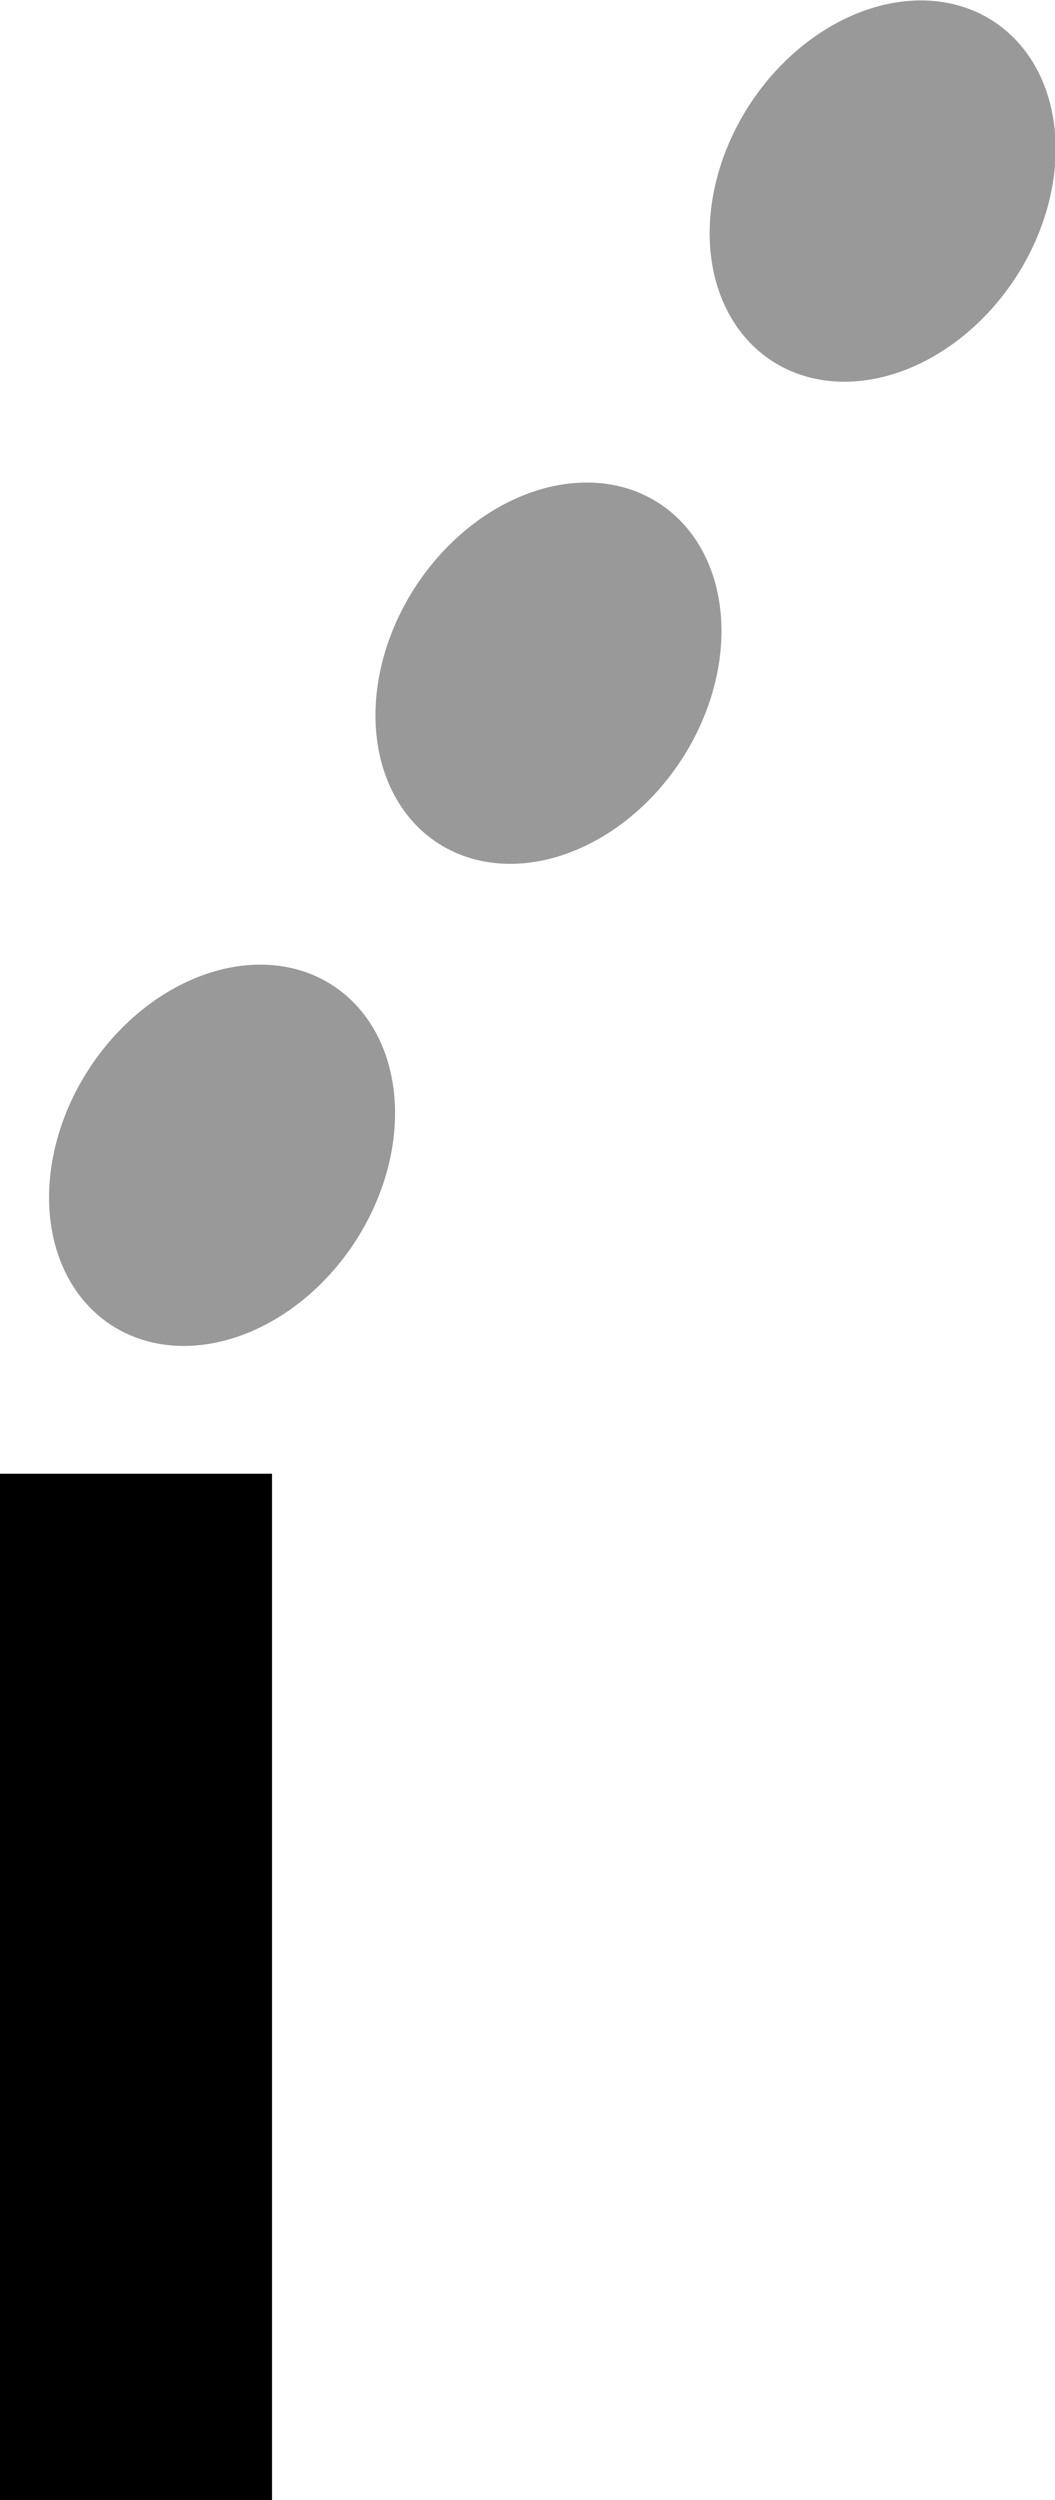 <?xml version="1.0" encoding="UTF-8" standalone="no"?>
<!-- Created with Inkscape (http://www.inkscape.org/) -->
<svg
   xmlns:dc="http://purl.org/dc/elements/1.1/"
   xmlns:cc="http://web.resource.org/cc/"
   xmlns:rdf="http://www.w3.org/1999/02/22-rdf-syntax-ns#"
   xmlns:svg="http://www.w3.org/2000/svg"
   xmlns="http://www.w3.org/2000/svg"
   xmlns:sodipodi="http://sodipodi.sourceforge.net/DTD/sodipodi-0.dtd"
   xmlns:inkscape="http://www.inkscape.org/namespaces/inkscape"
   width="387.851"
   height="918.646"
   id="svg2"
   sodipodi:version="0.32"
   inkscape:version="0.45.1"
   version="1.0"
   sodipodi:docbase="C:\Dokumente und Einstellungen\ulfl\Eigene Dateien\svn.openstreetmap.org\applications\share\map-icons\svg\misc\landmark"
   sodipodi:docname="chimney.svg"
   inkscape:output_extension="org.inkscape.output.svg.inkscape">
  <defs
     id="defs4" />
  <sodipodi:namedview
     id="base"
     pagecolor="#ffffff"
     bordercolor="#666666"
     borderopacity="1.0"
     inkscape:pageopacity="0.0"
     inkscape:pageshadow="2"
     inkscape:zoom="0.35"
     inkscape:cx="350"
     inkscape:cy="520"
     inkscape:document-units="px"
     inkscape:current-layer="layer1"
     inkscape:window-width="797"
     inkscape:window-height="573"
     inkscape:window-x="66"
     inkscape:window-y="87" />
  <g
     inkscape:label="Ebene 1"
     inkscape:groupmode="layer"
     id="layer1"
     transform="translate(-257.143,-22.287)">
    <rect
       style="fill:#000000;fill-opacity:1;stroke:none;stroke-width:10;stroke-miterlimit:4;stroke-dasharray:none;stroke-dashoffset:0;stroke-opacity:1"
       id="rect2160"
       width="100"
       height="377.143"
       x="257.143"
       y="563.791" />
    <path
       sodipodi:type="arc"
       style="fill:#999999;fill-opacity:1;stroke:none;stroke-width:10;stroke-miterlimit:4;stroke-dasharray:none;stroke-dashoffset:0;stroke-opacity:1"
       id="path2162"
       sodipodi:cx="457.14285"
       sodipodi:cy="339.50504"
       sodipodi:rx="74.285713"
       sodipodi:ry="47.142857"
       d="M 531.429 339.505 A 74.286 47.143 0 1 1  382.857,339.505 A 74.286 47.143 0 1 1  531.429 339.505 z"
       transform="matrix(0.856,-0.225,2.4338919e-2,1.443,-60.8,59.734)" />
    <path
       transform="matrix(0.856,-0.225,2.4338919e-2,1.443,59.2,-117.409)"
       d="M 531.429 339.505 A 74.286 47.143 0 1 1  382.857,339.505 A 74.286 47.143 0 1 1  531.429 339.505 z"
       sodipodi:ry="47.142857"
       sodipodi:rx="74.285713"
       sodipodi:cy="339.50504"
       sodipodi:cx="457.14285"
       id="path2168"
       style="fill:#999999;fill-opacity:1;stroke:none;stroke-width:10;stroke-miterlimit:4;stroke-dasharray:none;stroke-dashoffset:0;stroke-opacity:1"
       sodipodi:type="arc" />
    <path
       sodipodi:type="arc"
       style="fill:#999999;fill-opacity:1;stroke:none;stroke-width:10;stroke-miterlimit:4;stroke-dasharray:none;stroke-dashoffset:0;stroke-opacity:1"
       id="path2170"
       sodipodi:cx="457.14285"
       sodipodi:cy="339.50504"
       sodipodi:rx="74.285713"
       sodipodi:ry="47.142857"
       d="M 531.429 339.505 A 74.286 47.143 0 1 1  382.857,339.505 A 74.286 47.143 0 1 1  531.429 339.505 z"
       transform="matrix(0.856,-0.225,2.4338919e-2,1.443,182.057,-294.552)" />
  </g>
</svg>
